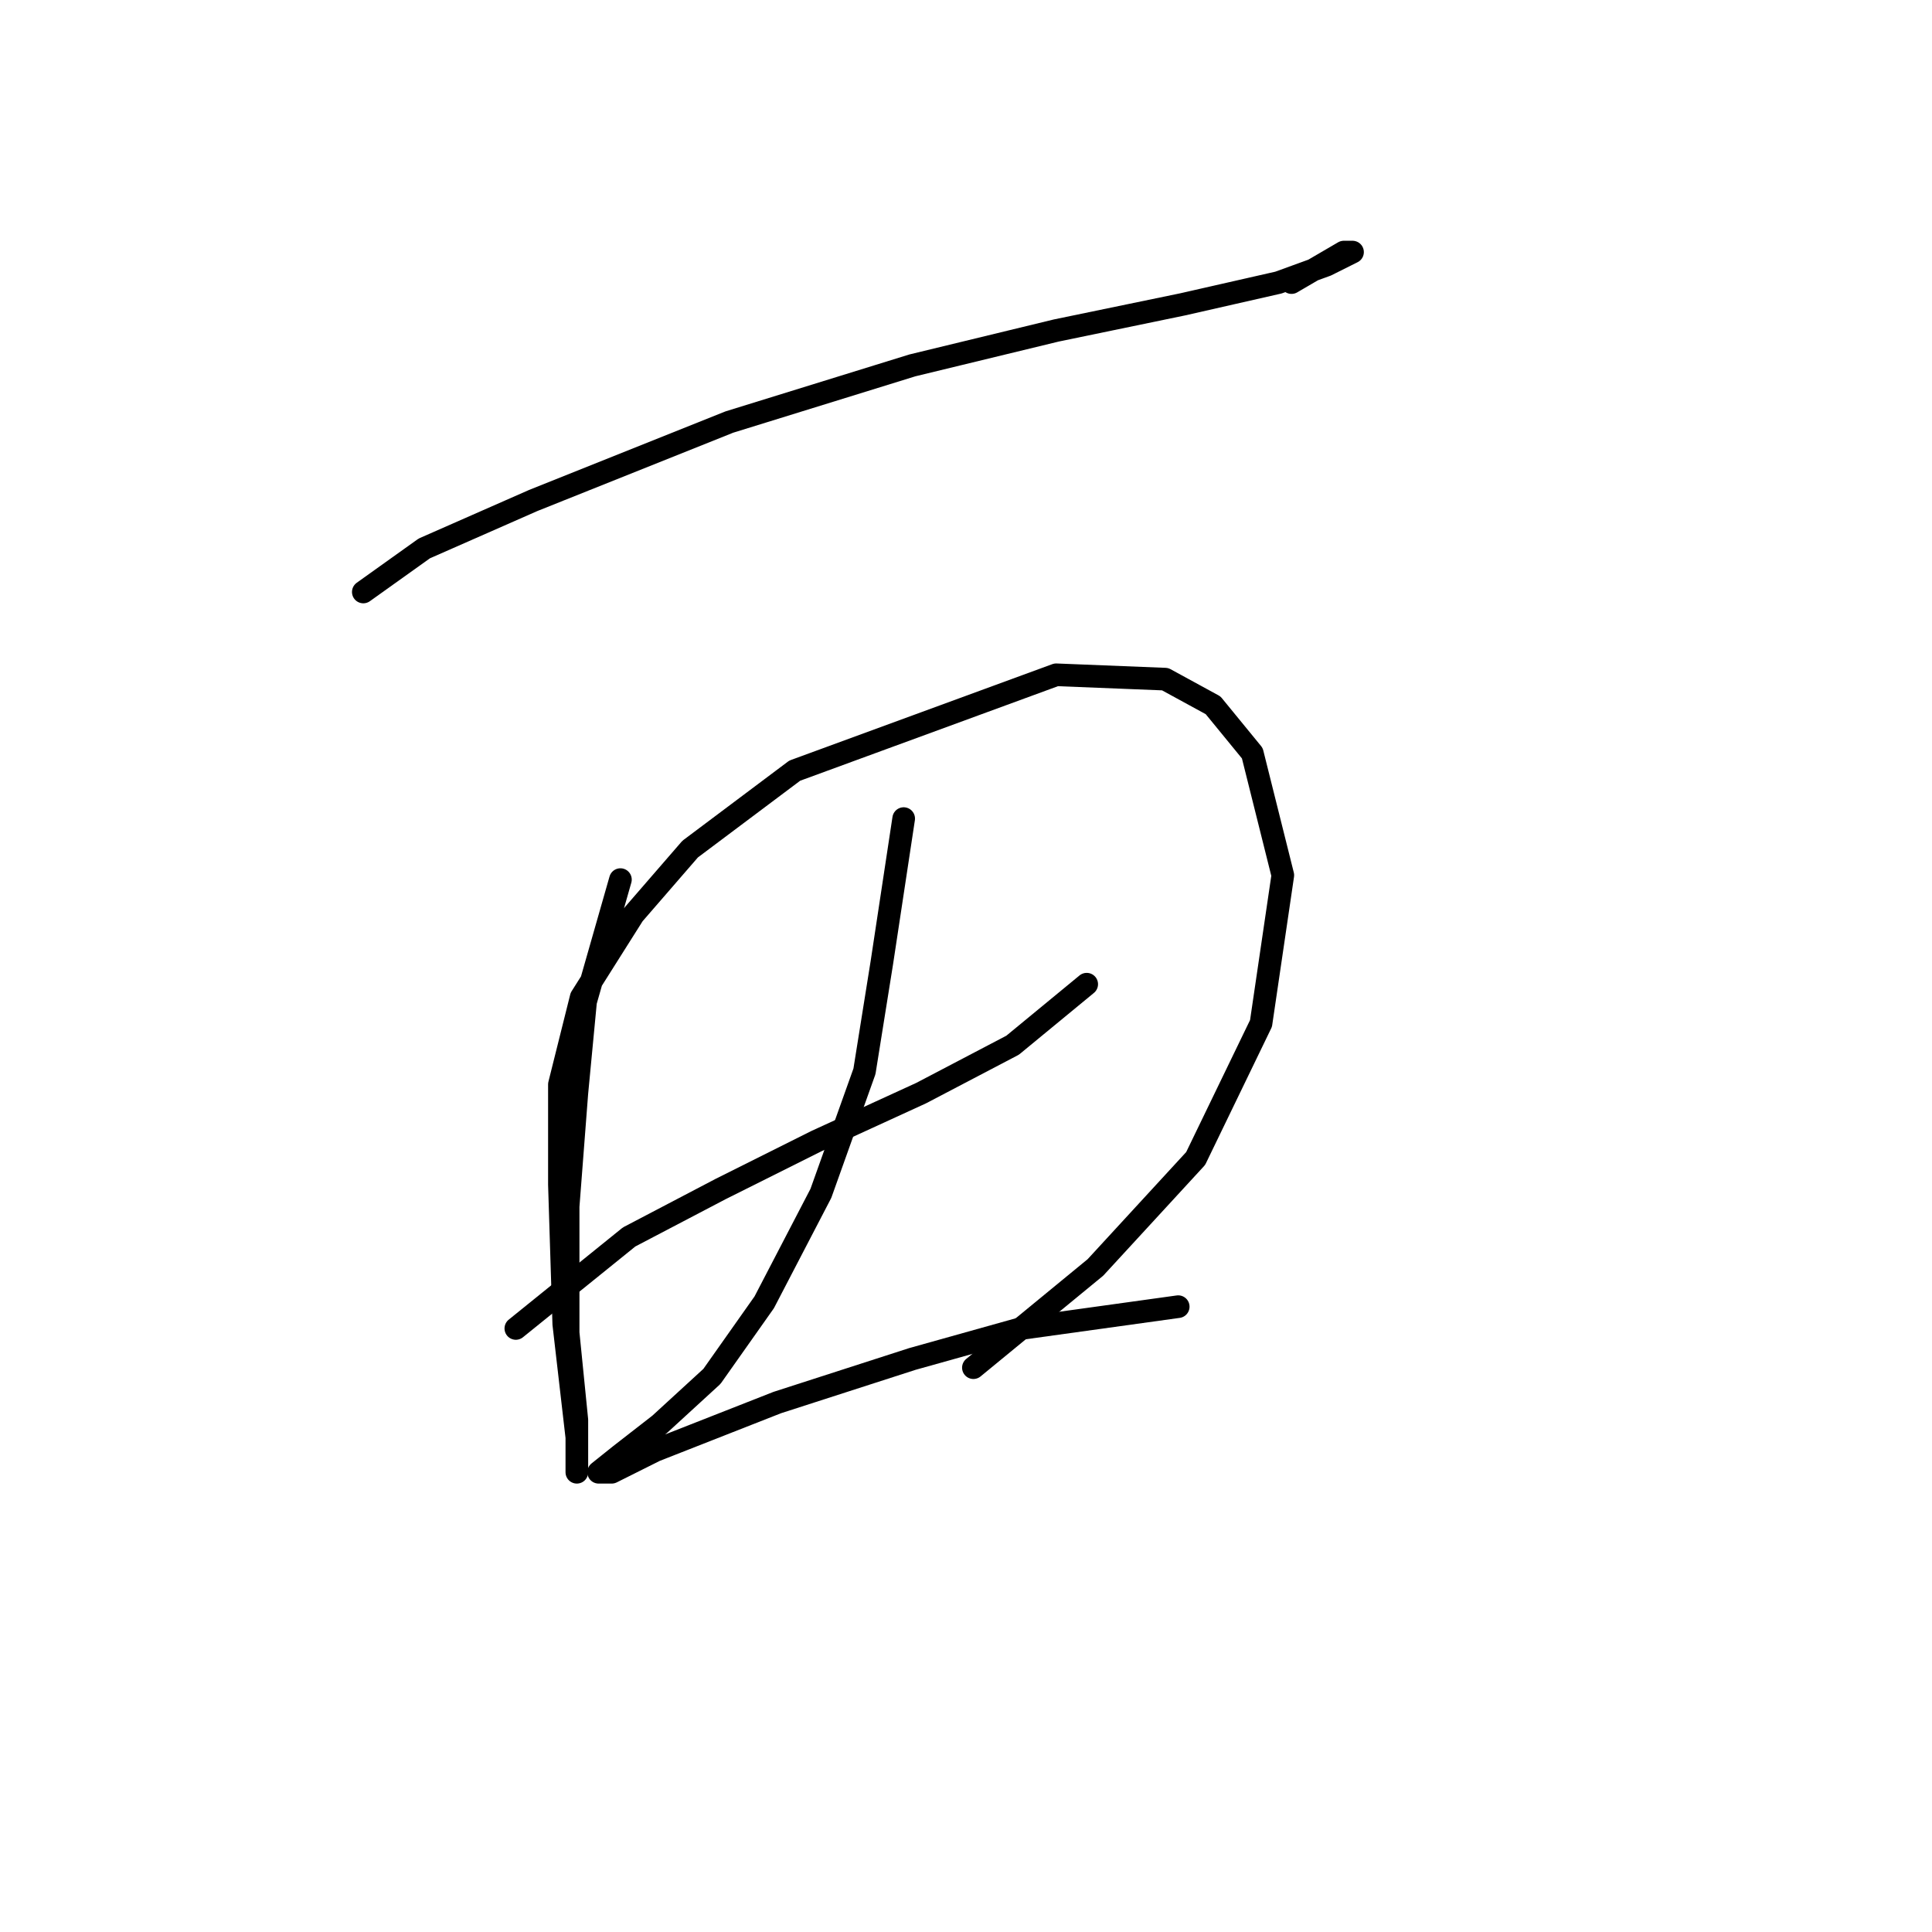 <?xml version="1.0" standalone="no"?>
    <svg width="256" height="256" xmlns="http://www.w3.org/2000/svg" version="1.1">
    <polyline stroke="black" stroke-width="3" stroke-linecap="round" fill="transparent" stroke-linejoin="round" points="48.141 78.441 56.225 72.667 70.661 66.315 96.645 55.922 120.897 48.415 139.952 43.796 156.698 40.331 169.401 37.444 175.753 35.134 179.217 33.402 178.062 33.402 171.133 37.444 171.133 37.444 " />
        <polyline stroke="black" stroke-width="3" stroke-linecap="round" fill="transparent" stroke-linejoin="round" points="82.209 116.552 77.59 132.72 76.435 144.846 75.28 159.859 75.28 176.605 76.435 188.153 76.435 193.927 76.435 195.082 76.435 190.463 74.703 175.45 74.125 156.972 74.125 143.691 77.012 132.142 83.941 121.171 91.448 112.51 105.306 102.116 139.952 89.413 154.388 89.99 160.74 93.455 165.937 99.806 169.979 115.974 167.091 135.607 158.43 153.507 145.149 167.943 128.981 181.224 128.981 181.224 " />
        <polyline stroke="black" stroke-width="3" stroke-linecap="round" fill="transparent" stroke-linejoin="round" points="68.351 176.027 83.364 163.901 95.49 157.549 108.194 151.198 122.052 144.846 134.178 138.494 143.994 130.41 143.994 130.41 " />
        <polyline stroke="black" stroke-width="3" stroke-linecap="round" fill="transparent" stroke-linejoin="round" points="119.742 108.468 116.855 127.523 114.545 141.959 108.771 158.127 101.264 172.563 94.335 182.379 87.406 188.731 82.209 192.773 79.322 195.082 81.054 195.082 86.829 192.195 102.997 185.843 120.897 180.069 135.333 176.027 156.12 173.14 156.12 173.14 " />
        </svg>